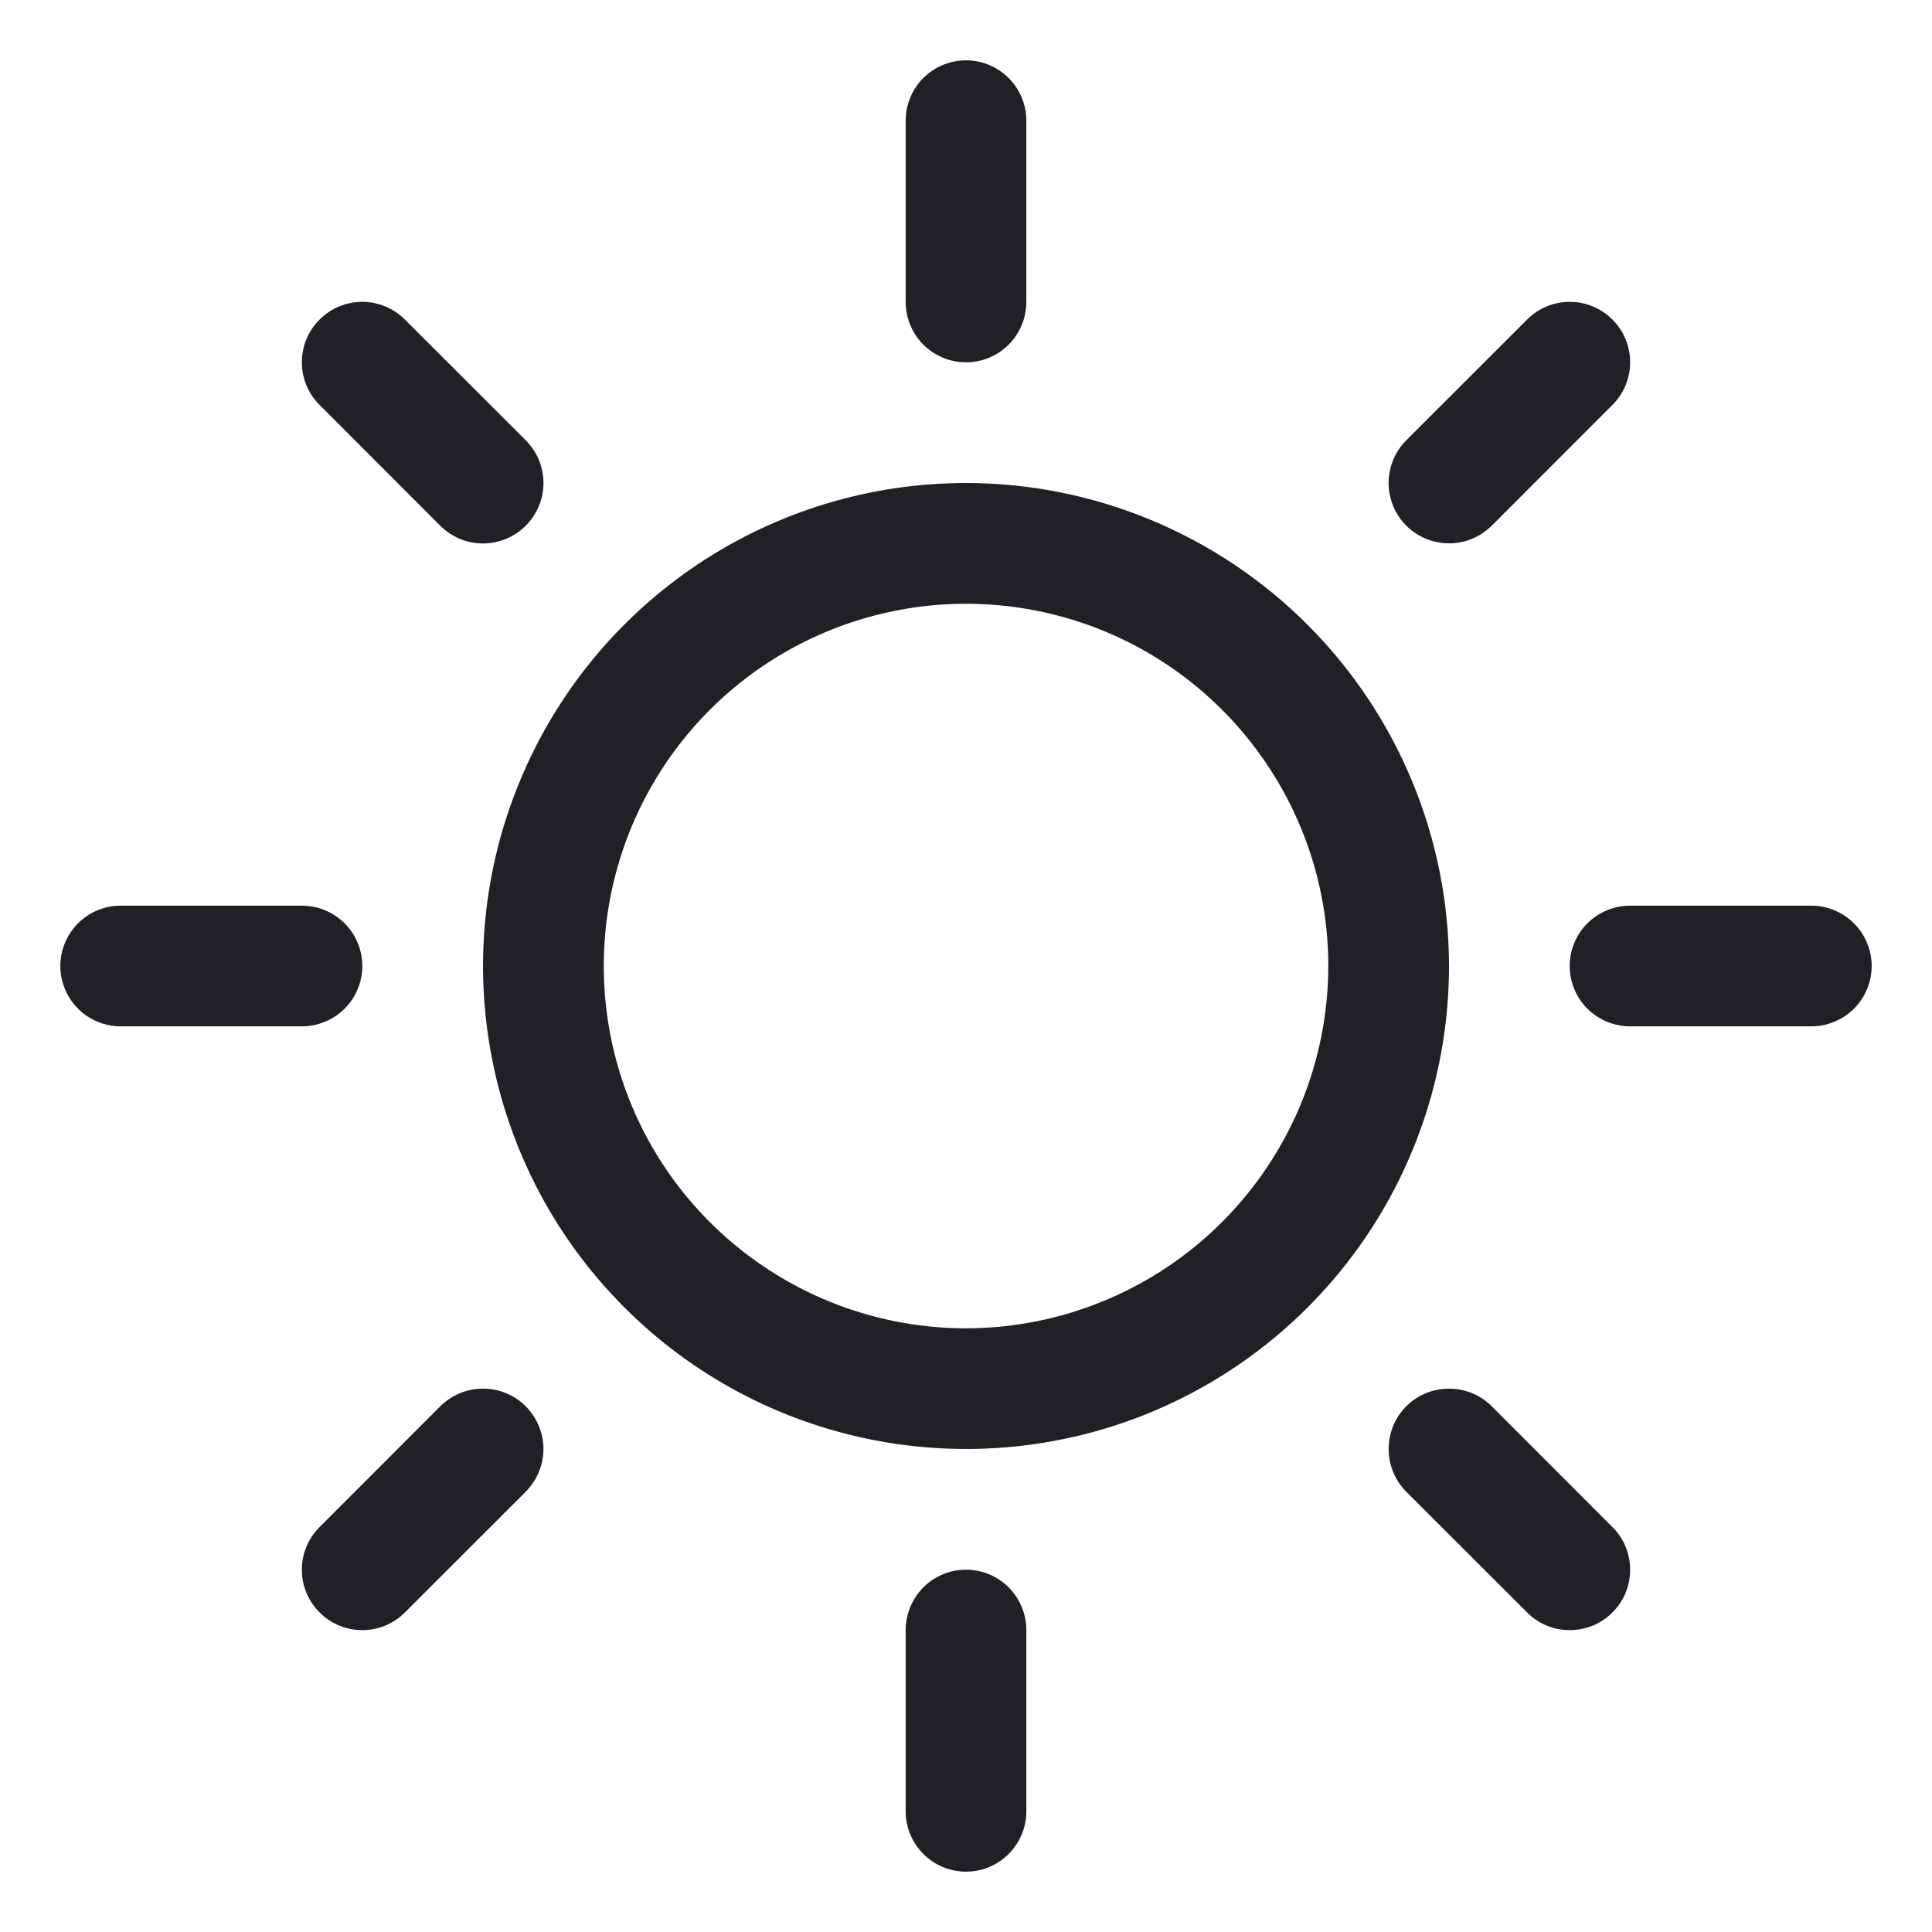 <svg width="17" height="17" viewBox="0 0 17 17" fill="none" xmlns="http://www.w3.org/2000/svg">
    <g clip-path="url(#clip0_4016_893)">
        <path
            d="M7.969 2.656V1.062C7.969 0.922 8.025 0.786 8.124 0.687C8.224 0.587 8.359 0.531 8.5 0.531C8.641 0.531 8.776 0.587 8.876 0.687C8.975 0.786 9.031 0.922 9.031 1.062V2.656C9.031 2.797 8.975 2.932 8.876 3.032C8.776 3.132 8.641 3.188 8.5 3.188C8.359 3.188 8.224 3.132 8.124 3.032C8.025 2.932 7.969 2.797 7.969 2.656ZM12.75 8.5C12.75 9.341 12.501 10.162 12.034 10.861C11.567 11.56 10.903 12.105 10.126 12.427C9.35 12.748 8.495 12.832 7.671 12.668C6.846 12.504 6.089 12.1 5.495 11.505C4.9 10.911 4.496 10.154 4.332 9.329C4.168 8.505 4.252 7.65 4.574 6.874C4.895 6.097 5.44 5.433 6.139 4.966C6.838 4.499 7.659 4.25 8.5 4.25C9.627 4.251 10.707 4.699 11.504 5.496C12.301 6.293 12.749 7.373 12.75 8.5ZM11.688 8.5C11.688 7.87 11.501 7.253 11.15 6.729C10.8 6.205 10.302 5.796 9.72 5.555C9.137 5.314 8.496 5.251 7.878 5.374C7.26 5.497 6.692 5.8 6.246 6.246C5.8 6.692 5.497 7.26 5.374 7.878C5.251 8.496 5.314 9.137 5.555 9.72C5.796 10.302 6.205 10.8 6.729 11.15C7.253 11.501 7.87 11.688 8.5 11.688C9.345 11.687 10.155 11.351 10.753 10.753C11.351 10.155 11.687 9.345 11.688 8.5ZM3.874 4.626C3.974 4.726 4.109 4.782 4.25 4.782C4.391 4.782 4.526 4.726 4.626 4.626C4.726 4.526 4.782 4.391 4.782 4.25C4.782 4.109 4.726 3.974 4.626 3.874L3.563 2.812C3.464 2.712 3.328 2.656 3.188 2.656C3.047 2.656 2.911 2.712 2.812 2.812C2.712 2.911 2.656 3.047 2.656 3.188C2.656 3.328 2.712 3.464 2.812 3.563L3.874 4.626ZM3.874 12.374L2.812 13.437C2.712 13.536 2.656 13.671 2.656 13.812C2.656 13.954 2.712 14.089 2.812 14.188C2.911 14.288 3.047 14.344 3.188 14.344C3.328 14.344 3.464 14.288 3.563 14.188L4.626 13.126C4.675 13.076 4.714 13.018 4.741 12.953C4.768 12.889 4.782 12.82 4.782 12.75C4.782 12.68 4.768 12.611 4.741 12.547C4.714 12.482 4.675 12.424 4.626 12.374C4.577 12.325 4.518 12.286 4.453 12.259C4.389 12.232 4.32 12.219 4.25 12.219C4.18 12.219 4.111 12.232 4.047 12.259C3.982 12.286 3.924 12.325 3.874 12.374ZM12.75 4.781C12.82 4.781 12.889 4.768 12.953 4.741C13.018 4.714 13.076 4.675 13.126 4.626L14.188 3.563C14.288 3.464 14.344 3.328 14.344 3.188C14.344 3.047 14.288 2.911 14.188 2.812C14.089 2.712 13.954 2.656 13.812 2.656C13.671 2.656 13.536 2.712 13.437 2.812L12.374 3.874C12.3 3.948 12.249 4.043 12.229 4.146C12.208 4.249 12.219 4.356 12.259 4.453C12.299 4.55 12.367 4.633 12.455 4.692C12.542 4.75 12.645 4.781 12.75 4.781ZM13.126 12.374C13.026 12.274 12.891 12.219 12.75 12.219C12.609 12.219 12.474 12.274 12.374 12.374C12.274 12.474 12.219 12.609 12.219 12.75C12.219 12.891 12.274 13.026 12.374 13.126L13.437 14.188C13.486 14.238 13.545 14.277 13.609 14.304C13.674 14.33 13.743 14.344 13.812 14.344C13.882 14.344 13.951 14.33 14.016 14.304C14.08 14.277 14.139 14.238 14.188 14.188C14.238 14.139 14.277 14.08 14.304 14.016C14.33 13.951 14.344 13.882 14.344 13.812C14.344 13.743 14.33 13.674 14.304 13.609C14.277 13.545 14.238 13.486 14.188 13.437L13.126 12.374ZM3.188 8.5C3.188 8.359 3.132 8.224 3.032 8.124C2.932 8.025 2.797 7.969 2.656 7.969H1.062C0.922 7.969 0.786 8.025 0.687 8.124C0.587 8.224 0.531 8.359 0.531 8.5C0.531 8.641 0.587 8.776 0.687 8.876C0.786 8.975 0.922 9.031 1.062 9.031H2.656C2.797 9.031 2.932 8.975 3.032 8.876C3.132 8.776 3.188 8.641 3.188 8.5ZM8.5 13.812C8.359 13.812 8.224 13.868 8.124 13.968C8.025 14.068 7.969 14.203 7.969 14.344V15.938C7.969 16.078 8.025 16.213 8.124 16.313C8.224 16.413 8.359 16.469 8.5 16.469C8.641 16.469 8.776 16.413 8.876 16.313C8.975 16.213 9.031 16.078 9.031 15.938V14.344C9.031 14.203 8.975 14.068 8.876 13.968C8.776 13.868 8.641 13.812 8.5 13.812ZM15.938 7.969H14.344C14.203 7.969 14.068 8.025 13.968 8.124C13.868 8.224 13.812 8.359 13.812 8.5C13.812 8.641 13.868 8.776 13.968 8.876C14.068 8.975 14.203 9.031 14.344 9.031H15.938C16.078 9.031 16.213 8.975 16.313 8.876C16.413 8.776 16.469 8.641 16.469 8.5C16.469 8.359 16.413 8.224 16.313 8.124C16.213 8.025 16.078 7.969 15.938 7.969Z"
            fill="#212025" />
    </g>
    <defs>
        <clipPath id="clip0_4016_893">
            <rect width="17" height="17" fill="white" />
        </clipPath>
    </defs>
</svg>
